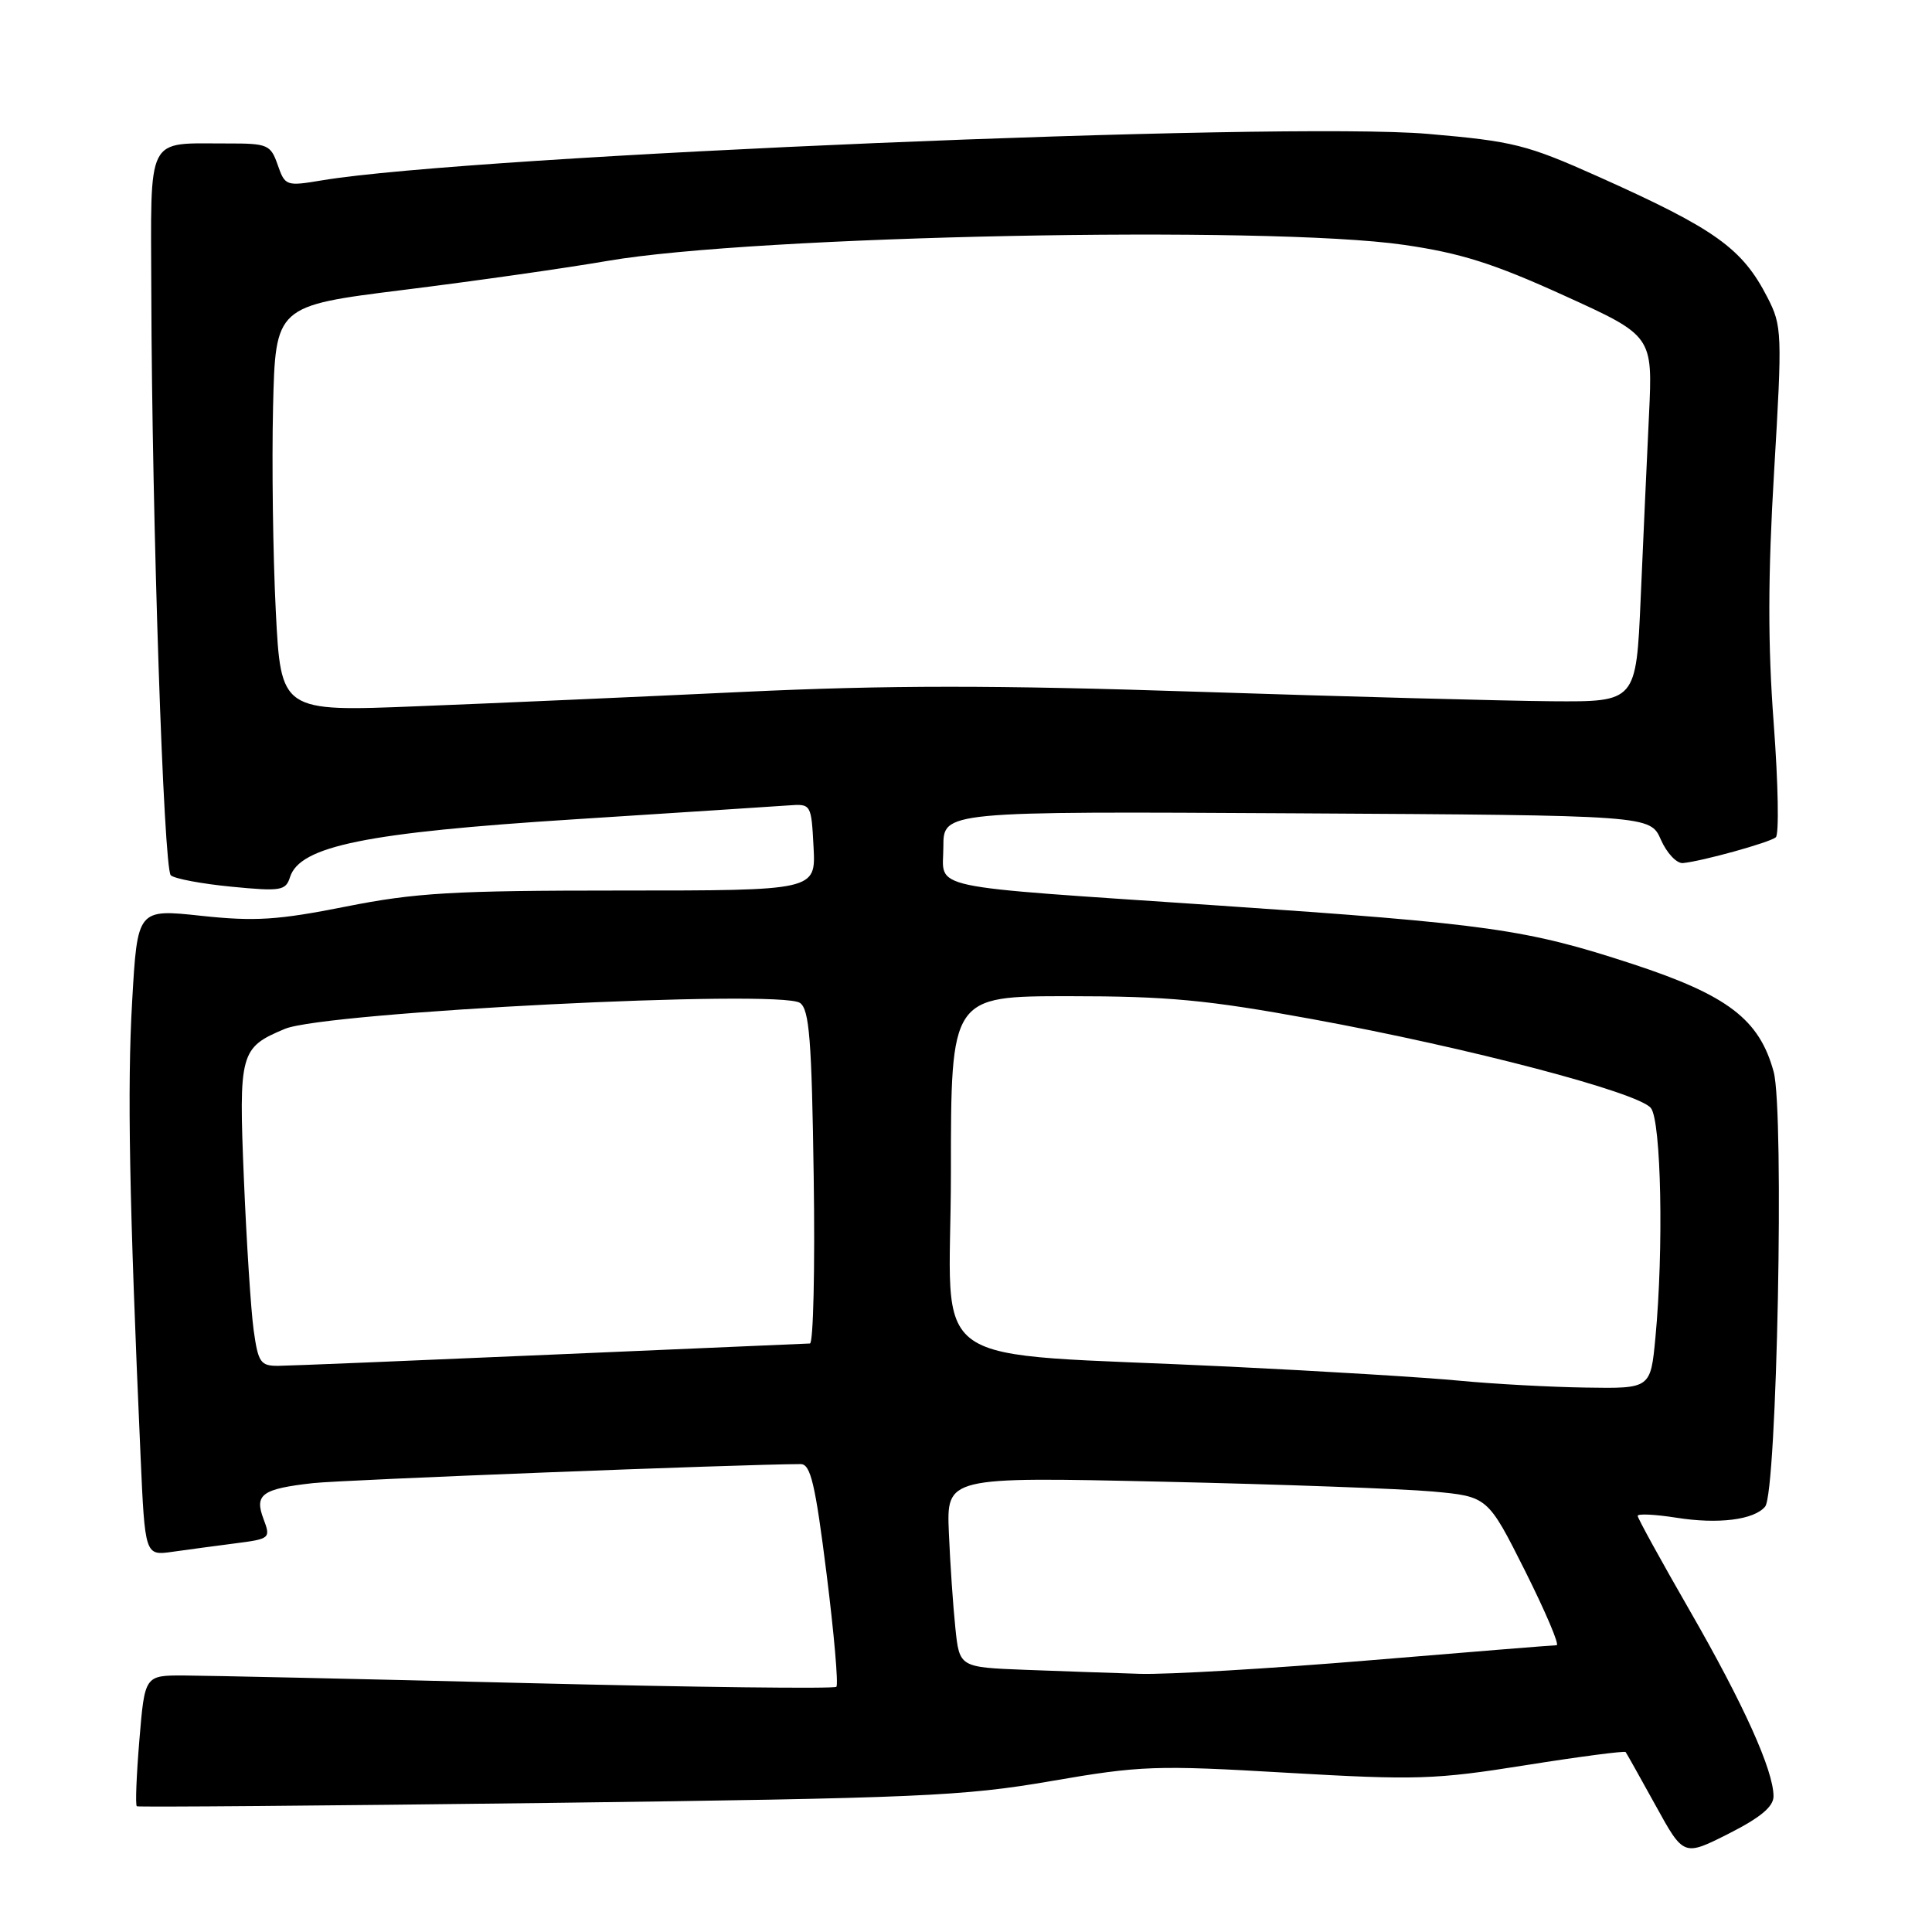 <?xml version="1.0" encoding="UTF-8" standalone="no"?>
<!DOCTYPE svg PUBLIC "-//W3C//DTD SVG 1.1//EN" "http://www.w3.org/Graphics/SVG/1.1/DTD/svg11.dtd" >
<svg xmlns="http://www.w3.org/2000/svg" xmlns:xlink="http://www.w3.org/1999/xlink" version="1.1" viewBox="0 0 256 256">
 <g >
 <path fill="currentColor"
d=" M 235.00 238.02 C 235.00 234.60 231.05 225.84 223.93 213.46 C 220.12 206.84 217.00 201.17 217.00 200.86 C 217.00 200.55 219.29 200.66 222.10 201.10 C 227.68 201.99 232.43 201.39 233.89 199.63 C 235.46 197.73 236.45 147.26 235.02 142.02 C 233.13 135.08 228.95 131.88 216.34 127.74 C 202.25 123.12 197.32 122.42 161.50 119.99 C 121.82 117.30 125.00 117.98 125.00 112.20 C 125.00 107.50 125.00 107.50 171.83 107.77 C 218.66 108.04 218.66 108.04 220.08 111.27 C 220.86 113.05 222.18 114.44 223.00 114.36 C 225.53 114.12 234.45 111.65 235.30 110.95 C 235.75 110.59 235.62 103.82 235.03 95.91 C 234.24 85.45 234.25 76.35 235.08 62.44 C 236.17 44.08 236.13 43.18 234.20 39.42 C 230.86 32.90 227.31 30.36 211.82 23.42 C 202.30 19.16 200.55 18.72 189.21 17.74 C 169.82 16.08 62.43 20.59 42.65 23.90 C 37.92 24.69 37.77 24.64 36.80 21.86 C 35.86 19.17 35.48 19.00 30.15 19.01 C 19.22 19.04 19.99 17.52 20.05 38.87 C 20.13 68.73 21.68 115.08 22.63 115.98 C 23.11 116.43 26.72 117.11 30.65 117.49 C 37.22 118.13 37.86 118.02 38.43 116.22 C 39.74 112.11 48.50 110.32 76.00 108.57 C 90.03 107.67 102.85 106.84 104.50 106.72 C 107.48 106.50 107.50 106.54 107.80 112.25 C 108.10 118.00 108.10 118.00 82.30 118.00 C 59.99 118.00 55.05 118.29 45.81 120.13 C 36.80 121.92 33.79 122.11 26.67 121.35 C 18.21 120.44 18.21 120.44 17.51 132.70 C 16.85 144.07 17.13 159.26 18.62 192.82 C 19.21 206.14 19.21 206.14 22.86 205.62 C 24.86 205.34 28.62 204.83 31.20 204.50 C 35.79 203.91 35.88 203.83 34.92 201.28 C 33.68 198.02 34.70 197.28 41.49 196.52 C 45.37 196.09 98.30 194.02 106.10 194.00 C 107.41 194.00 108.03 196.63 109.52 208.50 C 110.52 216.47 111.11 223.23 110.82 223.51 C 110.54 223.79 92.13 223.57 69.91 223.02 C 47.68 222.47 27.18 222.02 24.34 222.01 C 19.18 222.00 19.18 222.00 18.47 230.54 C 18.08 235.24 17.92 239.20 18.13 239.34 C 18.33 239.47 42.80 239.27 72.50 238.90 C 121.68 238.27 127.64 238.01 139.23 236.01 C 151.16 233.95 153.13 233.88 170.54 234.90 C 187.64 235.89 190.16 235.81 202.14 233.90 C 209.30 232.76 215.27 231.98 215.41 232.16 C 215.55 232.35 217.33 235.53 219.38 239.24 C 223.09 245.98 223.09 245.98 229.04 242.98 C 233.25 240.85 235.00 239.40 235.00 238.02 Z  M 135.82 221.26 C 127.13 220.92 127.13 220.92 126.59 215.71 C 126.29 212.85 125.90 207.17 125.73 203.10 C 125.42 195.69 125.42 195.69 153.96 196.33 C 169.66 196.68 185.79 197.27 189.82 197.63 C 197.13 198.30 197.13 198.30 202.08 208.15 C 204.79 213.57 206.68 218.00 206.26 218.00 C 205.84 218.00 194.70 218.90 181.50 220.00 C 168.30 221.10 154.57 221.91 151.00 221.79 C 147.43 221.68 140.59 221.44 135.82 221.26 Z  M 193.50 182.96 C 189.10 182.53 175.38 181.69 163.00 181.09 C 121.34 179.06 126.00 182.29 126.00 155.41 C 126.00 132.00 126.00 132.00 141.64 132.00 C 154.76 132.00 159.96 132.49 173.89 135.04 C 194.57 138.83 217.09 144.74 218.75 146.82 C 220.12 148.53 220.46 165.52 219.35 177.25 C 218.71 184.00 218.71 184.00 210.11 183.86 C 205.37 183.79 197.90 183.38 193.50 182.96 Z  M 33.61 176.25 C 33.25 173.64 32.67 164.66 32.32 156.29 C 31.62 139.47 31.80 138.82 37.75 136.33 C 43.11 134.09 103.33 131.06 106.00 132.89 C 107.24 133.75 107.56 137.75 107.82 155.96 C 108.00 168.08 107.77 178.01 107.32 178.02 C 106.87 178.03 91.43 178.70 73.00 179.50 C 54.57 180.30 38.32 180.97 36.89 180.98 C 34.52 181.00 34.21 180.55 33.61 176.25 Z  M 36.54 80.90 C 36.17 73.53 36.01 61.43 36.18 54.02 C 36.50 40.53 36.50 40.53 53.50 38.41 C 62.85 37.25 75.00 35.52 80.50 34.57 C 99.96 31.21 168.02 29.84 186.00 32.44 C 193.55 33.53 197.91 34.91 207.25 39.16 C 219.00 44.50 219.00 44.50 218.50 55.00 C 218.22 60.78 217.73 71.69 217.40 79.25 C 216.80 93.00 216.80 93.00 205.65 92.92 C 199.52 92.87 178.52 92.31 158.98 91.67 C 131.78 90.77 117.62 90.78 98.48 91.68 C 84.74 92.33 65.34 93.19 55.36 93.58 C 37.22 94.31 37.22 94.31 36.54 80.90 Z "/>
</g>
</svg>
